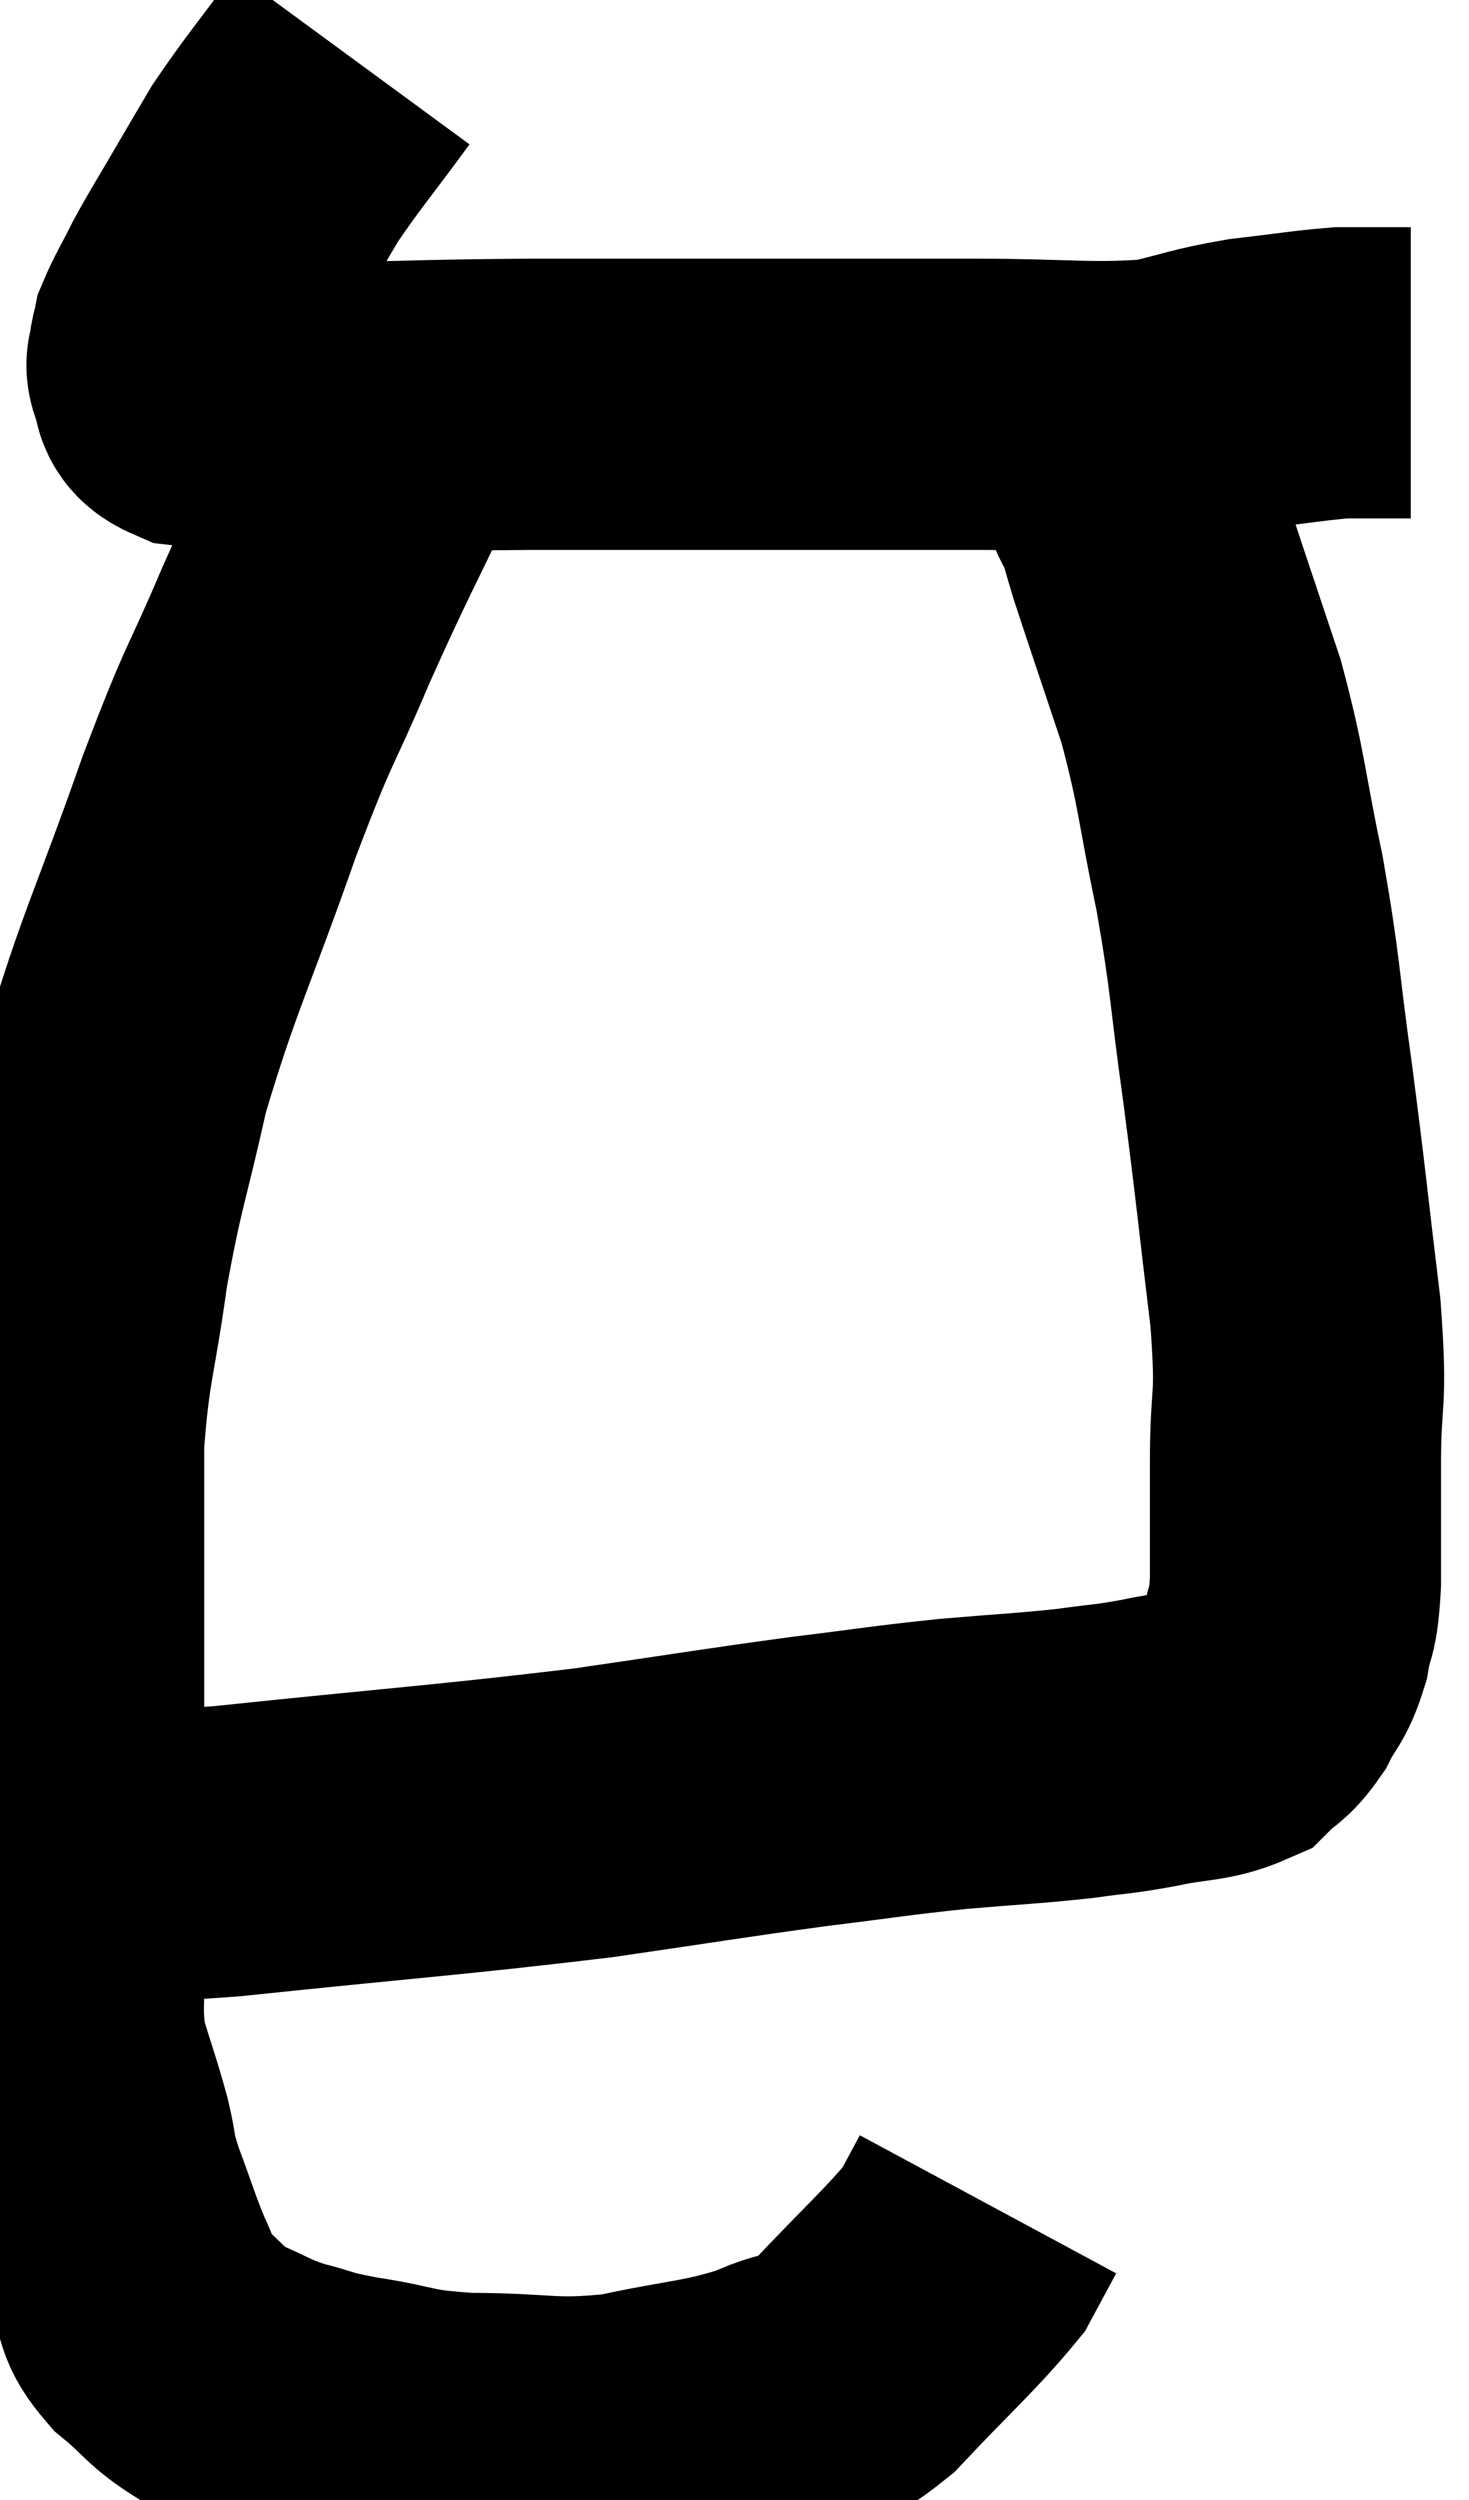 <svg xmlns="http://www.w3.org/2000/svg" viewBox="9.133 2.48 25.227 42.92" width="25.227" height="42.92"><path d="M 15.18 3.48 C 14.52 4.38, 14.34 4.575, 13.86 5.28 C 13.56 5.79, 13.575 5.76, 13.26 6.3 C 12.93 6.87, 12.87 6.945, 12.6 7.44 C 12.39 7.86, 12.3 7.995, 12.18 8.28 C 12.15 8.43, 12.135 8.43, 12.12 8.58 C 12.12 8.73, 12.045 8.685, 12.12 8.88 C 12.27 9.12, 12.075 9.21, 12.42 9.36 C 12.96 9.42, 12.87 9.45, 13.5 9.48 C 14.22 9.48, 13.755 9.495, 14.94 9.48 C 16.59 9.45, 16.455 9.435, 18.24 9.42 C 20.16 9.42, 20.175 9.42, 22.08 9.42 C 23.97 9.42, 24.12 9.42, 25.86 9.42 C 27.45 9.42, 27.855 9.51, 29.04 9.42 C 29.82 9.24, 29.82 9.195, 30.6 9.06 C 31.38 8.97, 31.62 8.925, 32.16 8.88 C 32.46 8.88, 32.535 8.88, 32.76 8.88 C 32.91 8.88, 32.94 8.88, 33.06 8.88 C 33.15 8.88, 33.165 8.88, 33.24 8.88 L 33.36 8.88" fill="none" stroke="black" stroke-width="5"></path><path d="M 15.78 9.9 C 15 11.55, 14.94 11.595, 14.22 13.2 C 13.56 14.76, 13.635 14.385, 12.9 16.32 C 12.09 18.63, 11.865 18.975, 11.28 20.94 C 10.92 22.56, 10.845 22.605, 10.56 24.18 C 10.35 25.71, 10.245 25.8, 10.14 27.24 C 10.14 28.59, 10.14 28.635, 10.14 29.94 C 10.14 31.2, 10.14 31.425, 10.14 32.46 C 10.14 33.27, 10.14 33.21, 10.14 34.08 C 10.14 35.01, 10.125 35.025, 10.14 35.94 C 10.17 36.84, 10.08 36.945, 10.2 37.74 C 10.41 38.43, 10.455 38.52, 10.62 39.12 C 10.74 39.63, 10.665 39.525, 10.86 40.14 C 11.13 40.86, 11.16 41.01, 11.4 41.58 C 11.61 42, 11.46 42, 11.82 42.42 C 12.33 42.84, 12.3 42.93, 12.84 43.26 C 13.41 43.5, 13.395 43.545, 13.98 43.74 C 14.58 43.89, 14.385 43.89, 15.18 44.04 C 16.17 44.19, 15.99 44.265, 17.16 44.34 C 18.51 44.34, 18.57 44.475, 19.86 44.34 C 21.09 44.07, 21.33 44.115, 22.32 43.8 C 23.07 43.44, 22.98 43.755, 23.82 43.08 C 24.75 42.09, 25.11 41.79, 25.68 41.1 C 25.89 40.71, 25.995 40.515, 26.1 40.32 C 26.1 40.32, 26.1 40.32, 26.1 40.32 L 26.1 40.32" fill="none" stroke="black" stroke-width="5"></path><path d="M 10.38 34.26 C 11.7 34.26, 10.785 34.425, 13.02 34.26 C 16.17 33.93, 16.815 33.9, 19.32 33.6 C 21.18 33.33, 21.495 33.27, 23.04 33.06 C 24.27 32.91, 24.36 32.88, 25.5 32.76 C 26.55 32.67, 26.76 32.67, 27.6 32.58 C 28.23 32.49, 28.2 32.52, 28.86 32.4 C 29.55 32.25, 29.76 32.31, 30.24 32.1 C 30.51 31.83, 30.54 31.905, 30.78 31.56 C 30.99 31.14, 31.05 31.2, 31.2 30.72 C 31.29 30.18, 31.335 30.42, 31.38 29.64 C 31.38 28.62, 31.38 28.755, 31.38 27.6 C 31.38 26.31, 31.5 26.655, 31.38 25.02 C 31.14 23.04, 31.14 22.905, 30.9 21.06 C 30.66 19.35, 30.705 19.275, 30.42 17.64 C 30.09 16.08, 30.135 15.93, 29.76 14.52 C 29.34 13.26, 29.19 12.825, 28.92 12 C 28.8 11.61, 28.785 11.505, 28.68 11.22 C 28.59 11.04, 28.56 11.025, 28.5 10.86 C 28.47 10.71, 28.515 10.755, 28.44 10.56 C 28.32 10.32, 28.26 10.275, 28.2 10.08 C 28.2 9.93, 28.2 9.855, 28.2 9.78 L 28.2 9.78" fill="none" stroke="black" stroke-width="5"></path></svg>